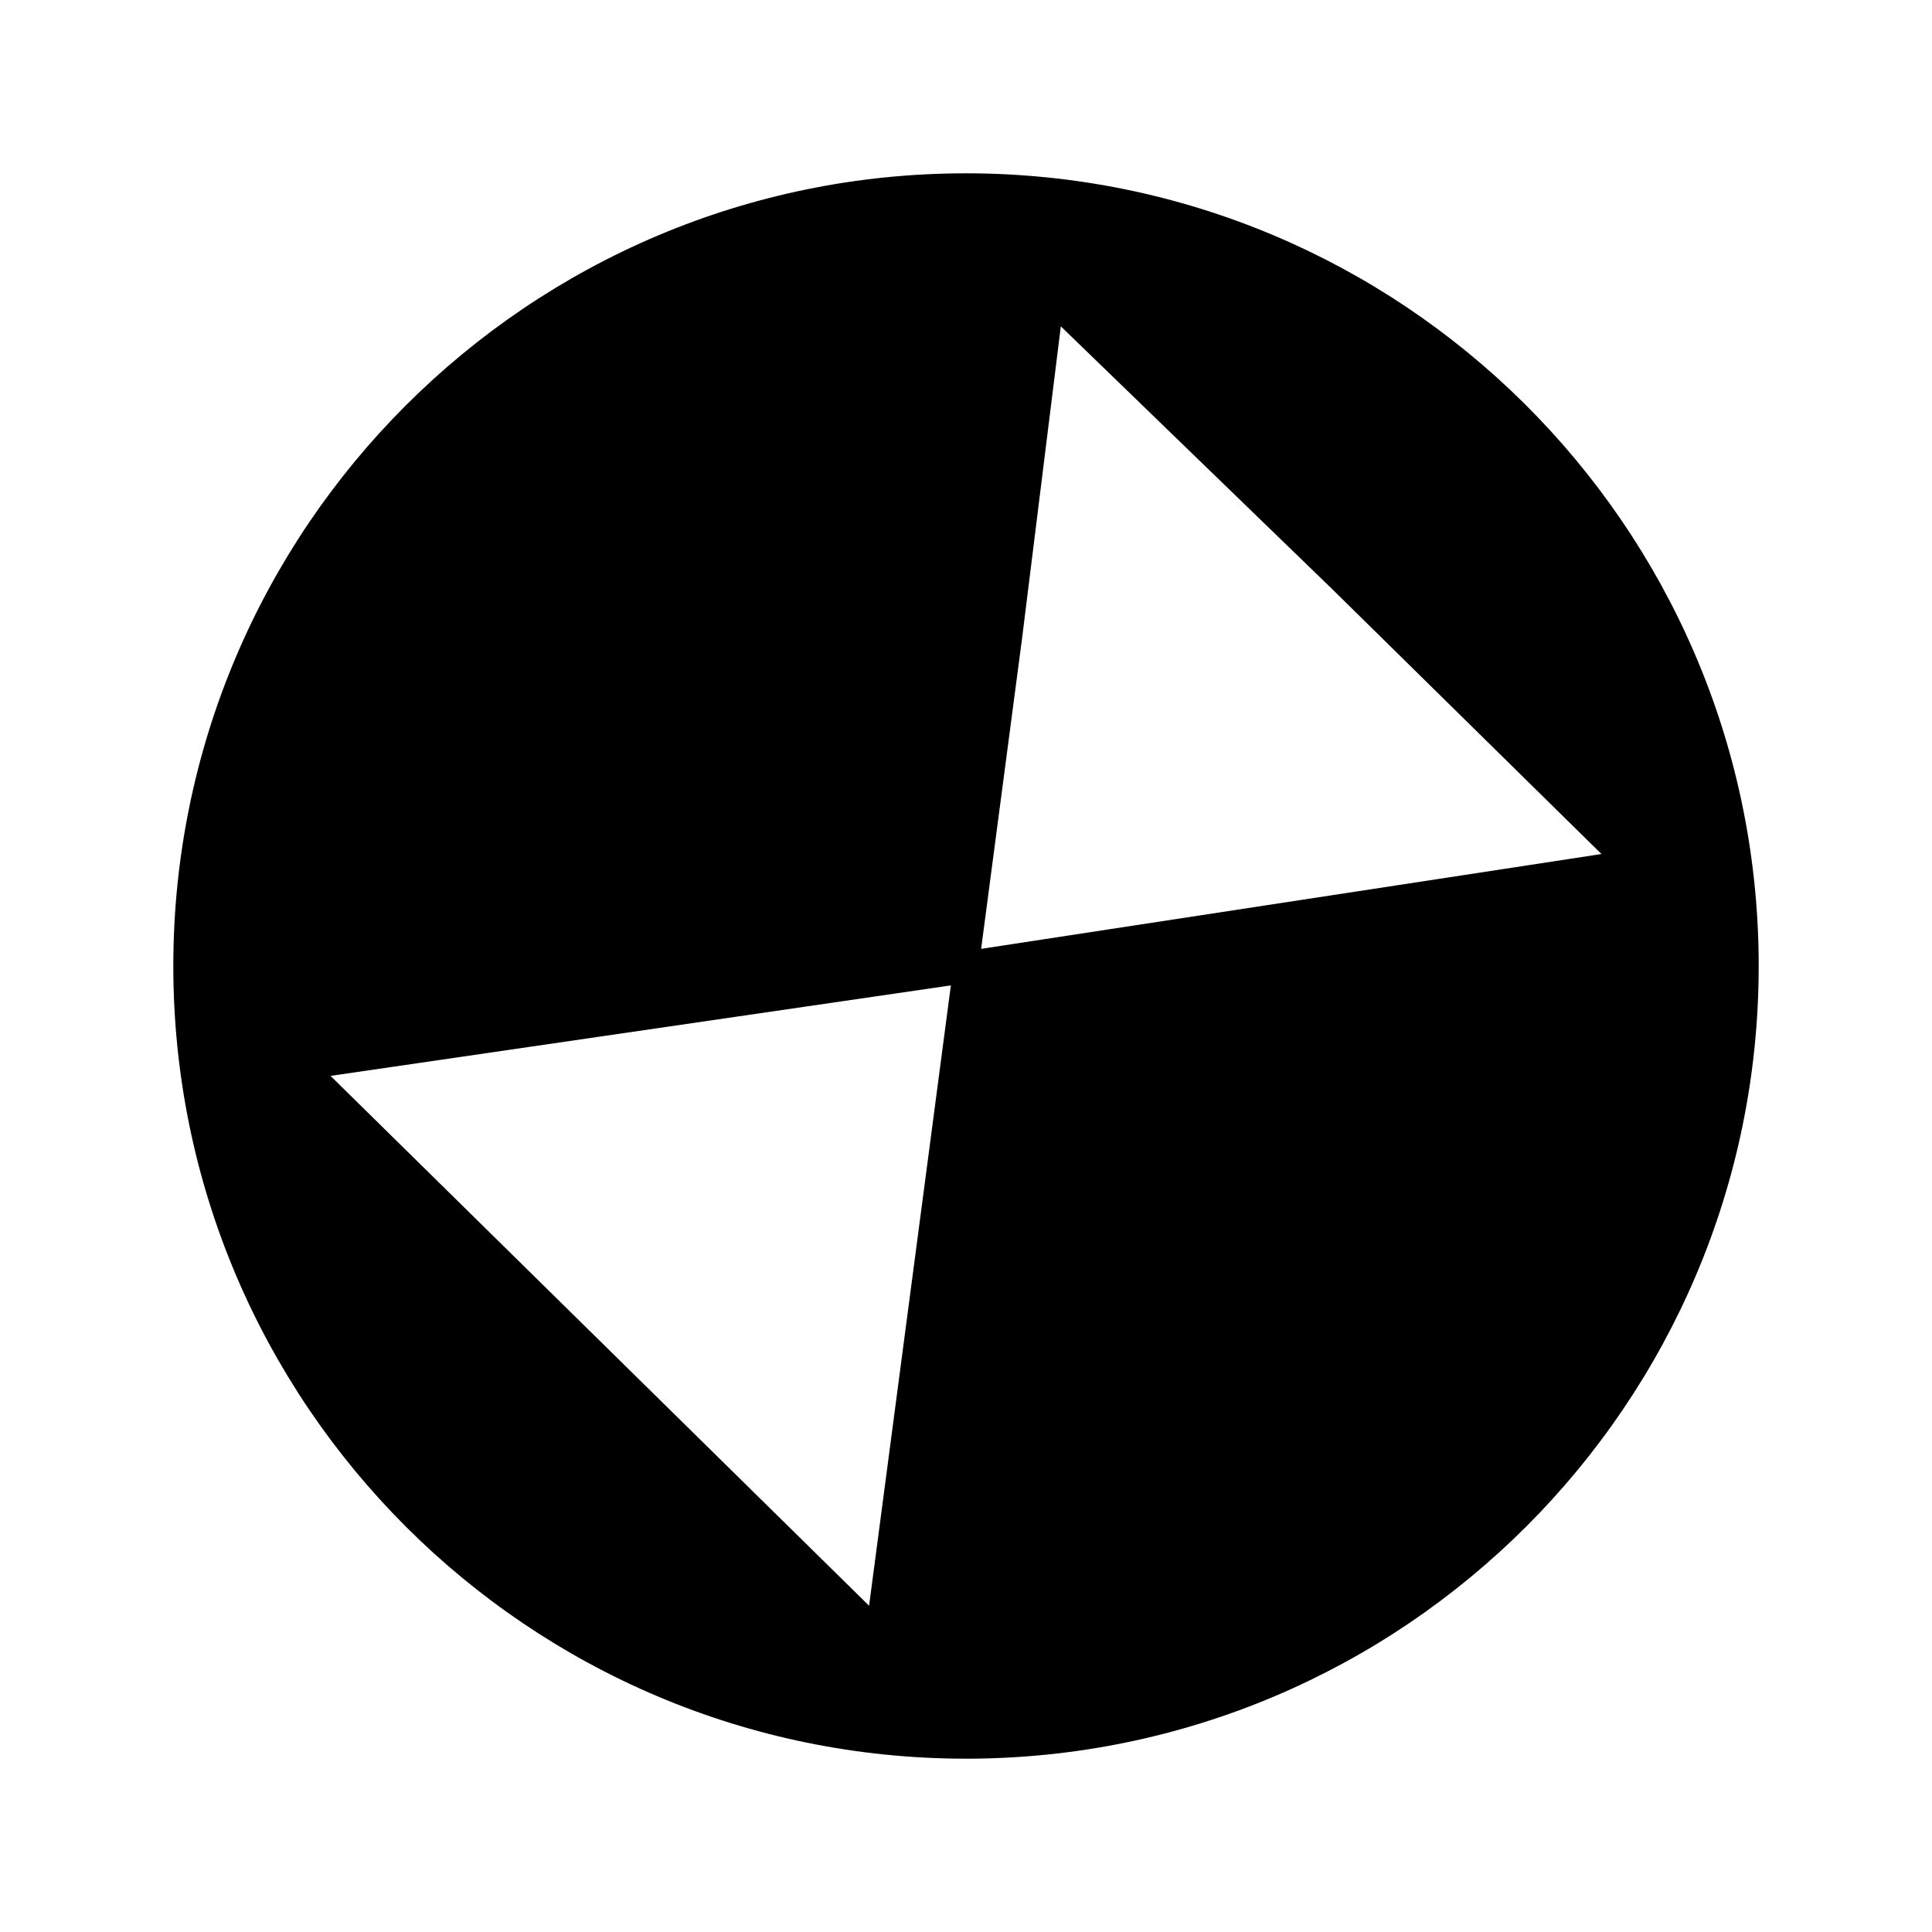 <?xml version="1.0" encoding="UTF-8" standalone="no"?>
<!-- Created with Inkscape (http://www.inkscape.org/) -->

<svg
   xmlns:dc="http://purl.org/dc/elements/1.1/"
   xmlns:cc="http://creativecommons.org/ns#"
   xmlns:rdf="http://www.w3.org/1999/02/22-rdf-syntax-ns#"
   xmlns:svg="http://www.w3.org/2000/svg"
   xmlns="http://www.w3.org/2000/svg"
   xmlns:sodipodi="http://sodipodi.sourceforge.net/DTD/sodipodi-0.dtd"
   xmlns:inkscape="http://www.inkscape.org/namespaces/inkscape"
   id="collapse-inverted"
   height="24"
   width="24"
   version="1.1"
   inkscape:version="0.48.4 r9939"
   sodipodi:docname="collapseInverted.svg">
  <defs
     id="defs8" />
  <sodipodi:namedview
     pagecolor="#ffffff"
     bordercolor="#666666"
     borderopacity="1"
     objecttolerance="10"
     gridtolerance="10"
     guidetolerance="10"
     inkscape:pageopacity="0"
     inkscape:pageshadow="2"
     inkscape:window-width="1615"
     inkscape:window-height="1026"
     id="namedview6"
     showgrid="true"
     inkscape:zoom="19.666667"
     inkscape:cx="3.578713"
     inkscape:cy="12"
     inkscape:window-x="65"
     inkscape:window-y="24"
     inkscape:window-maximized="1"
     inkscape:current-layer="collapse-inverted">
    <inkscape:grid
       type="xygrid"
       id="grid3778" />
  </sodipodi:namedview>
  <path
     style="fill-opacity:1;stroke-width:0;stroke-linecap:square;stroke-miterlimit:4;stroke-opacity:1"
     d="m 12,2.153 c -5.435,0 -9.847,4.413 -9.847,9.847 0,5.435 4.413,9.847 9.847,9.847 5.435,0 9.847,-4.413 9.847,-9.847 l 0,-0.08 C 21.803,6.517 17.403,2.153 12,2.153 z m 1.177,1.9 3.372,3.265 3.345,3.291 -3.853,0.589 -3.853,0.589 0.508,-3.853 0.482,-3.88 z m -1.365,8.188 -0.508,3.853 -0.508,3.853 -3.345,-3.291 -3.345,-3.291 3.853,-0.562 3.853,-0.562 z"
     inkscape:connector-curvature="0" />
</svg>
